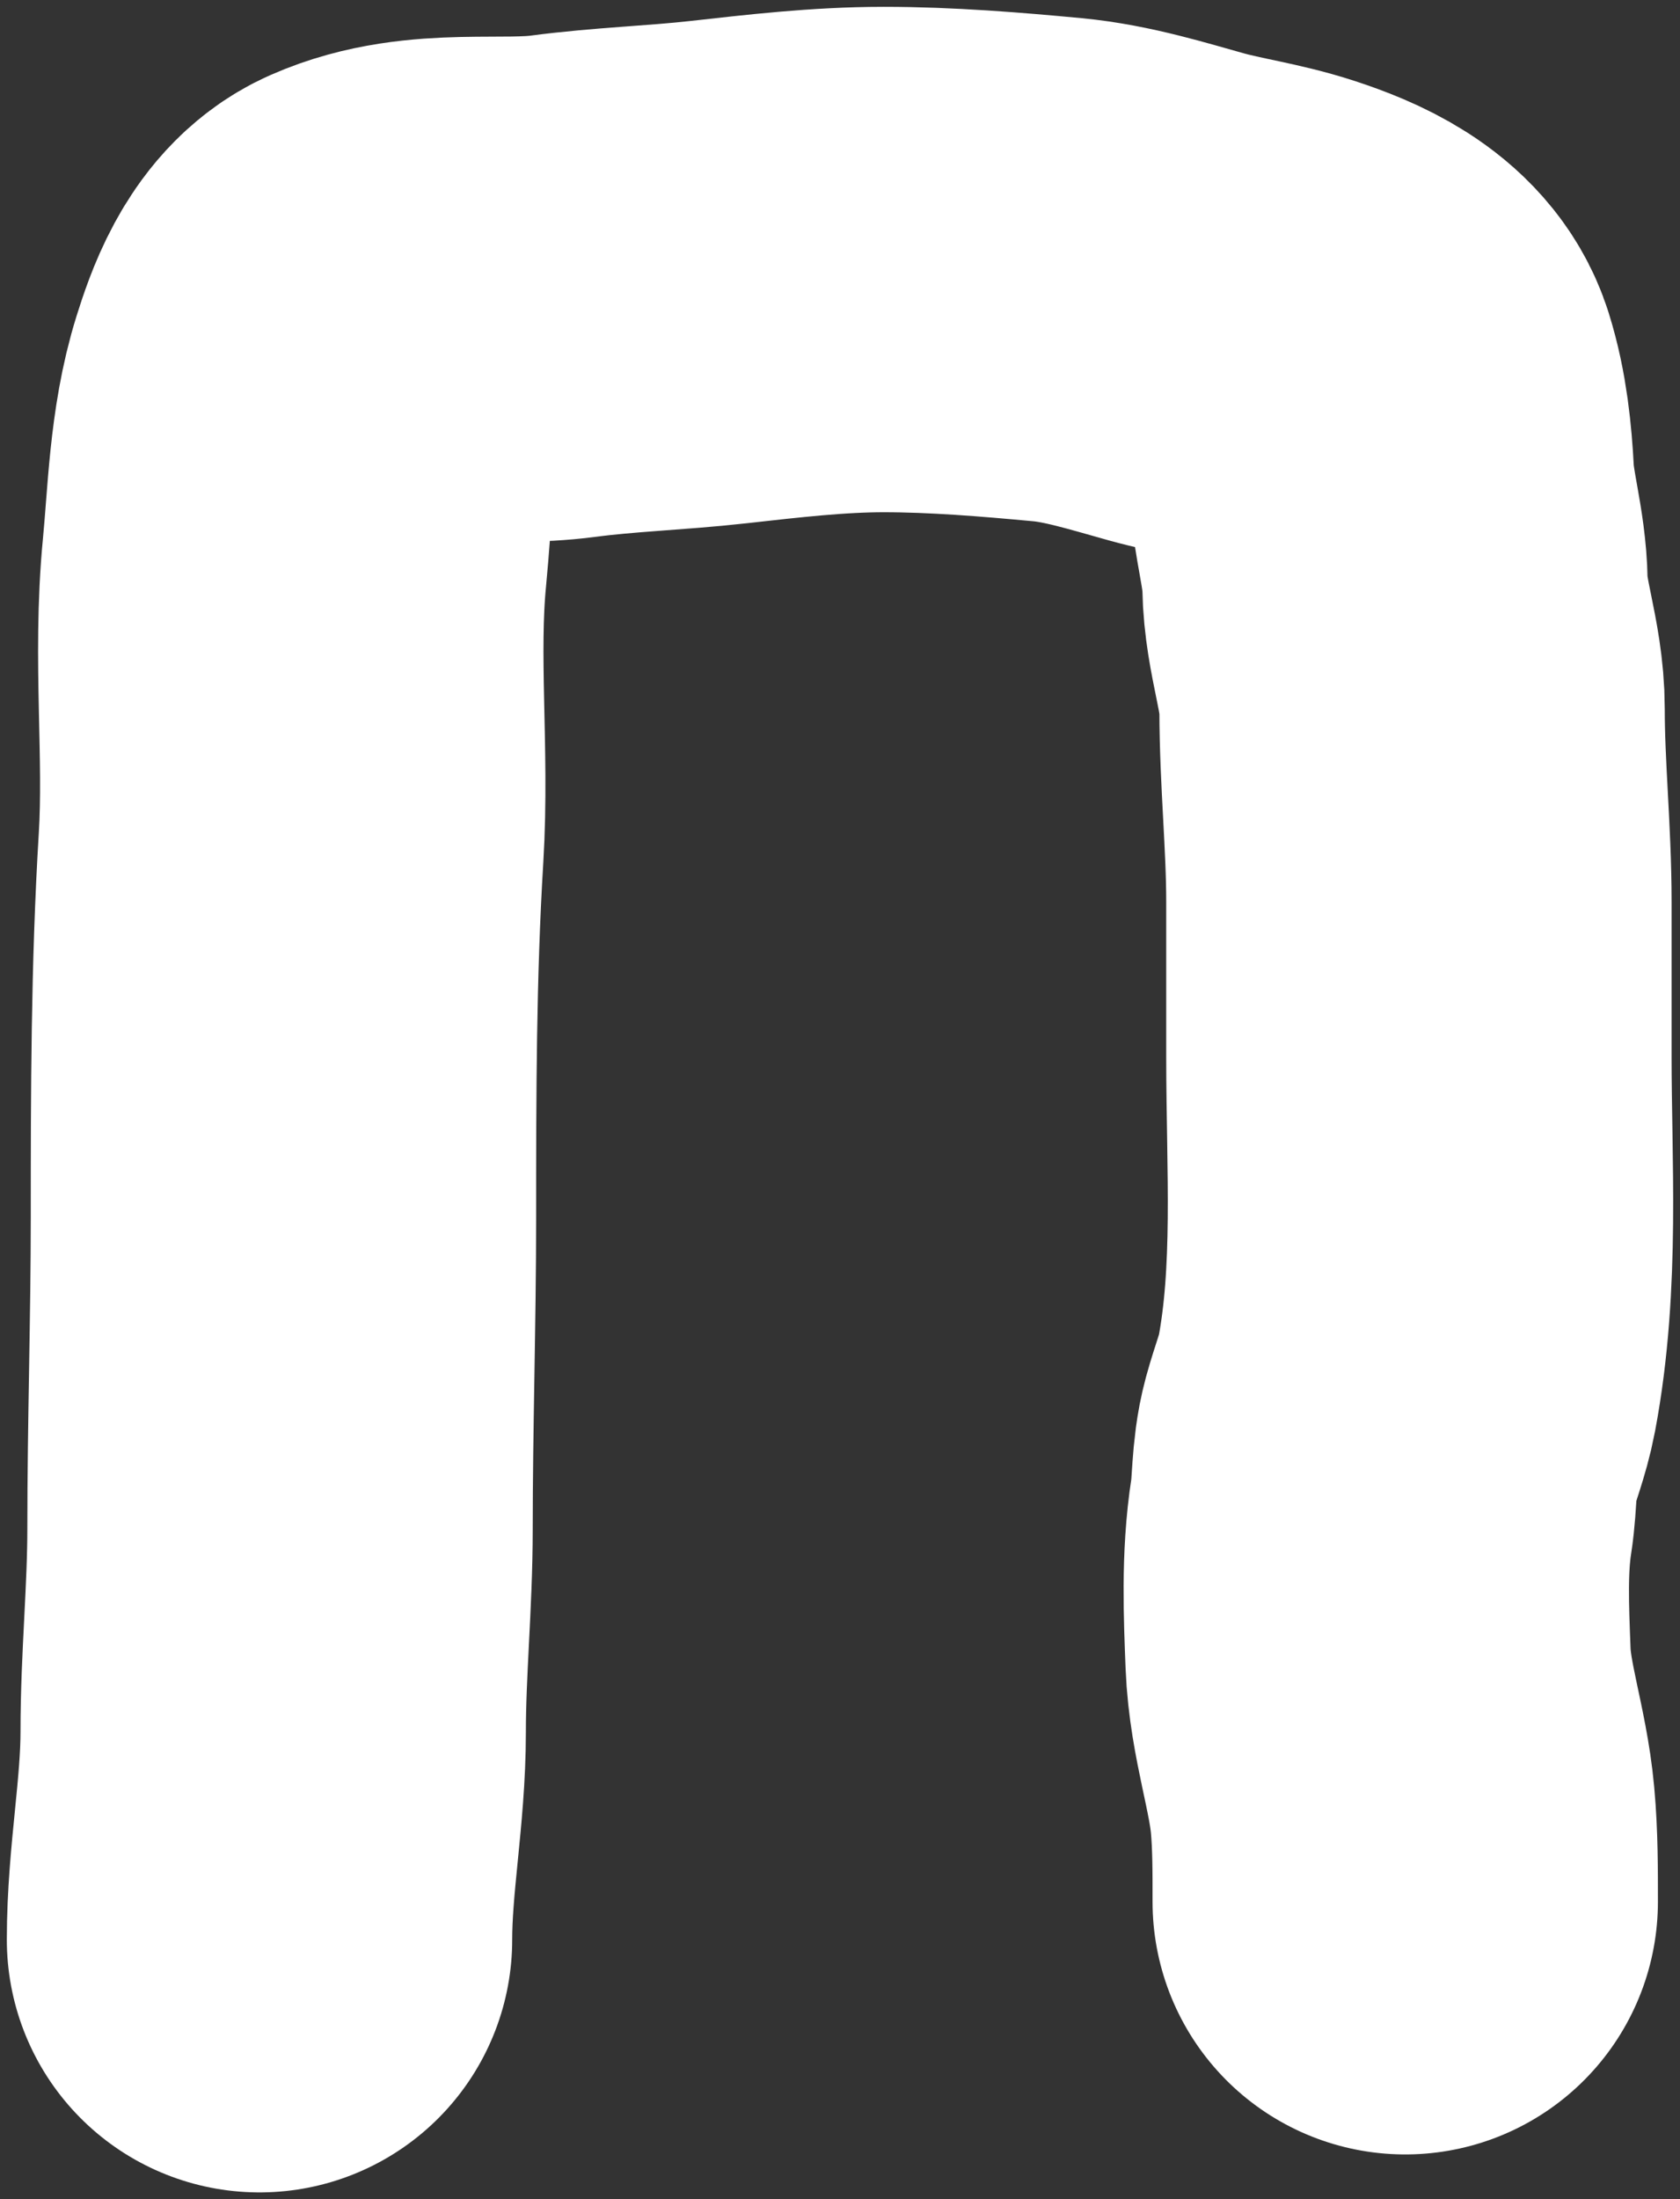 <svg width="123" height="161" viewBox="0 0 123 161" fill="none" xmlns="http://www.w3.org/2000/svg">
<rect x="0" y="0" width="123" height="161" fill="#333333" stroke="none"/>
<path d="M102.883 139.22C102.883 136.973 102.892 134.744 102.688 132.503C102.349 128.771 101.04 125.188 100.894 121.397C100.762 117.985 100.603 114.37 101.13 110.986C101.406 109.215 101.285 107.402 101.756 105.659C102.148 104.209 102.715 102.828 102.994 101.347C104.473 93.511 103.884 85.296 103.884 77.373C103.884 73.59 103.884 69.806 103.884 66.023C103.884 61.322 103.384 56.633 103.384 51.931C103.384 48.791 102.178 45.884 102.132 42.756C102.094 40.198 101.279 37.669 101.144 35.099C101.028 32.893 100.795 30.571 100.128 28.446C99.284 25.753 96.116 24.389 93.451 23.517C91.058 22.733 88.534 22.405 86.106 21.728C83.299 20.945 80.356 20.023 77.426 19.746C73.238 19.352 68.912 19 64.697 19C60.635 19 56.581 19.477 52.553 19.927C48.776 20.348 44.996 20.456 41.216 20.956C36.638 21.561 31.563 20.521 27.263 22.423C24.986 23.431 23.909 26.595 23.271 28.626C22.031 32.569 21.956 37.11 21.56 41.186C20.889 48.084 21.731 55.137 21.309 62.059C20.762 71.04 20.753 80.086 20.753 89.084C20.753 96.697 20.502 104.316 20.502 111.938C20.502 116.893 20.002 121.823 20.002 126.763C20.002 131.922 19 136.862 19 142" stroke="white" stroke-width="37" stroke-linecap="round"/>
</svg>
